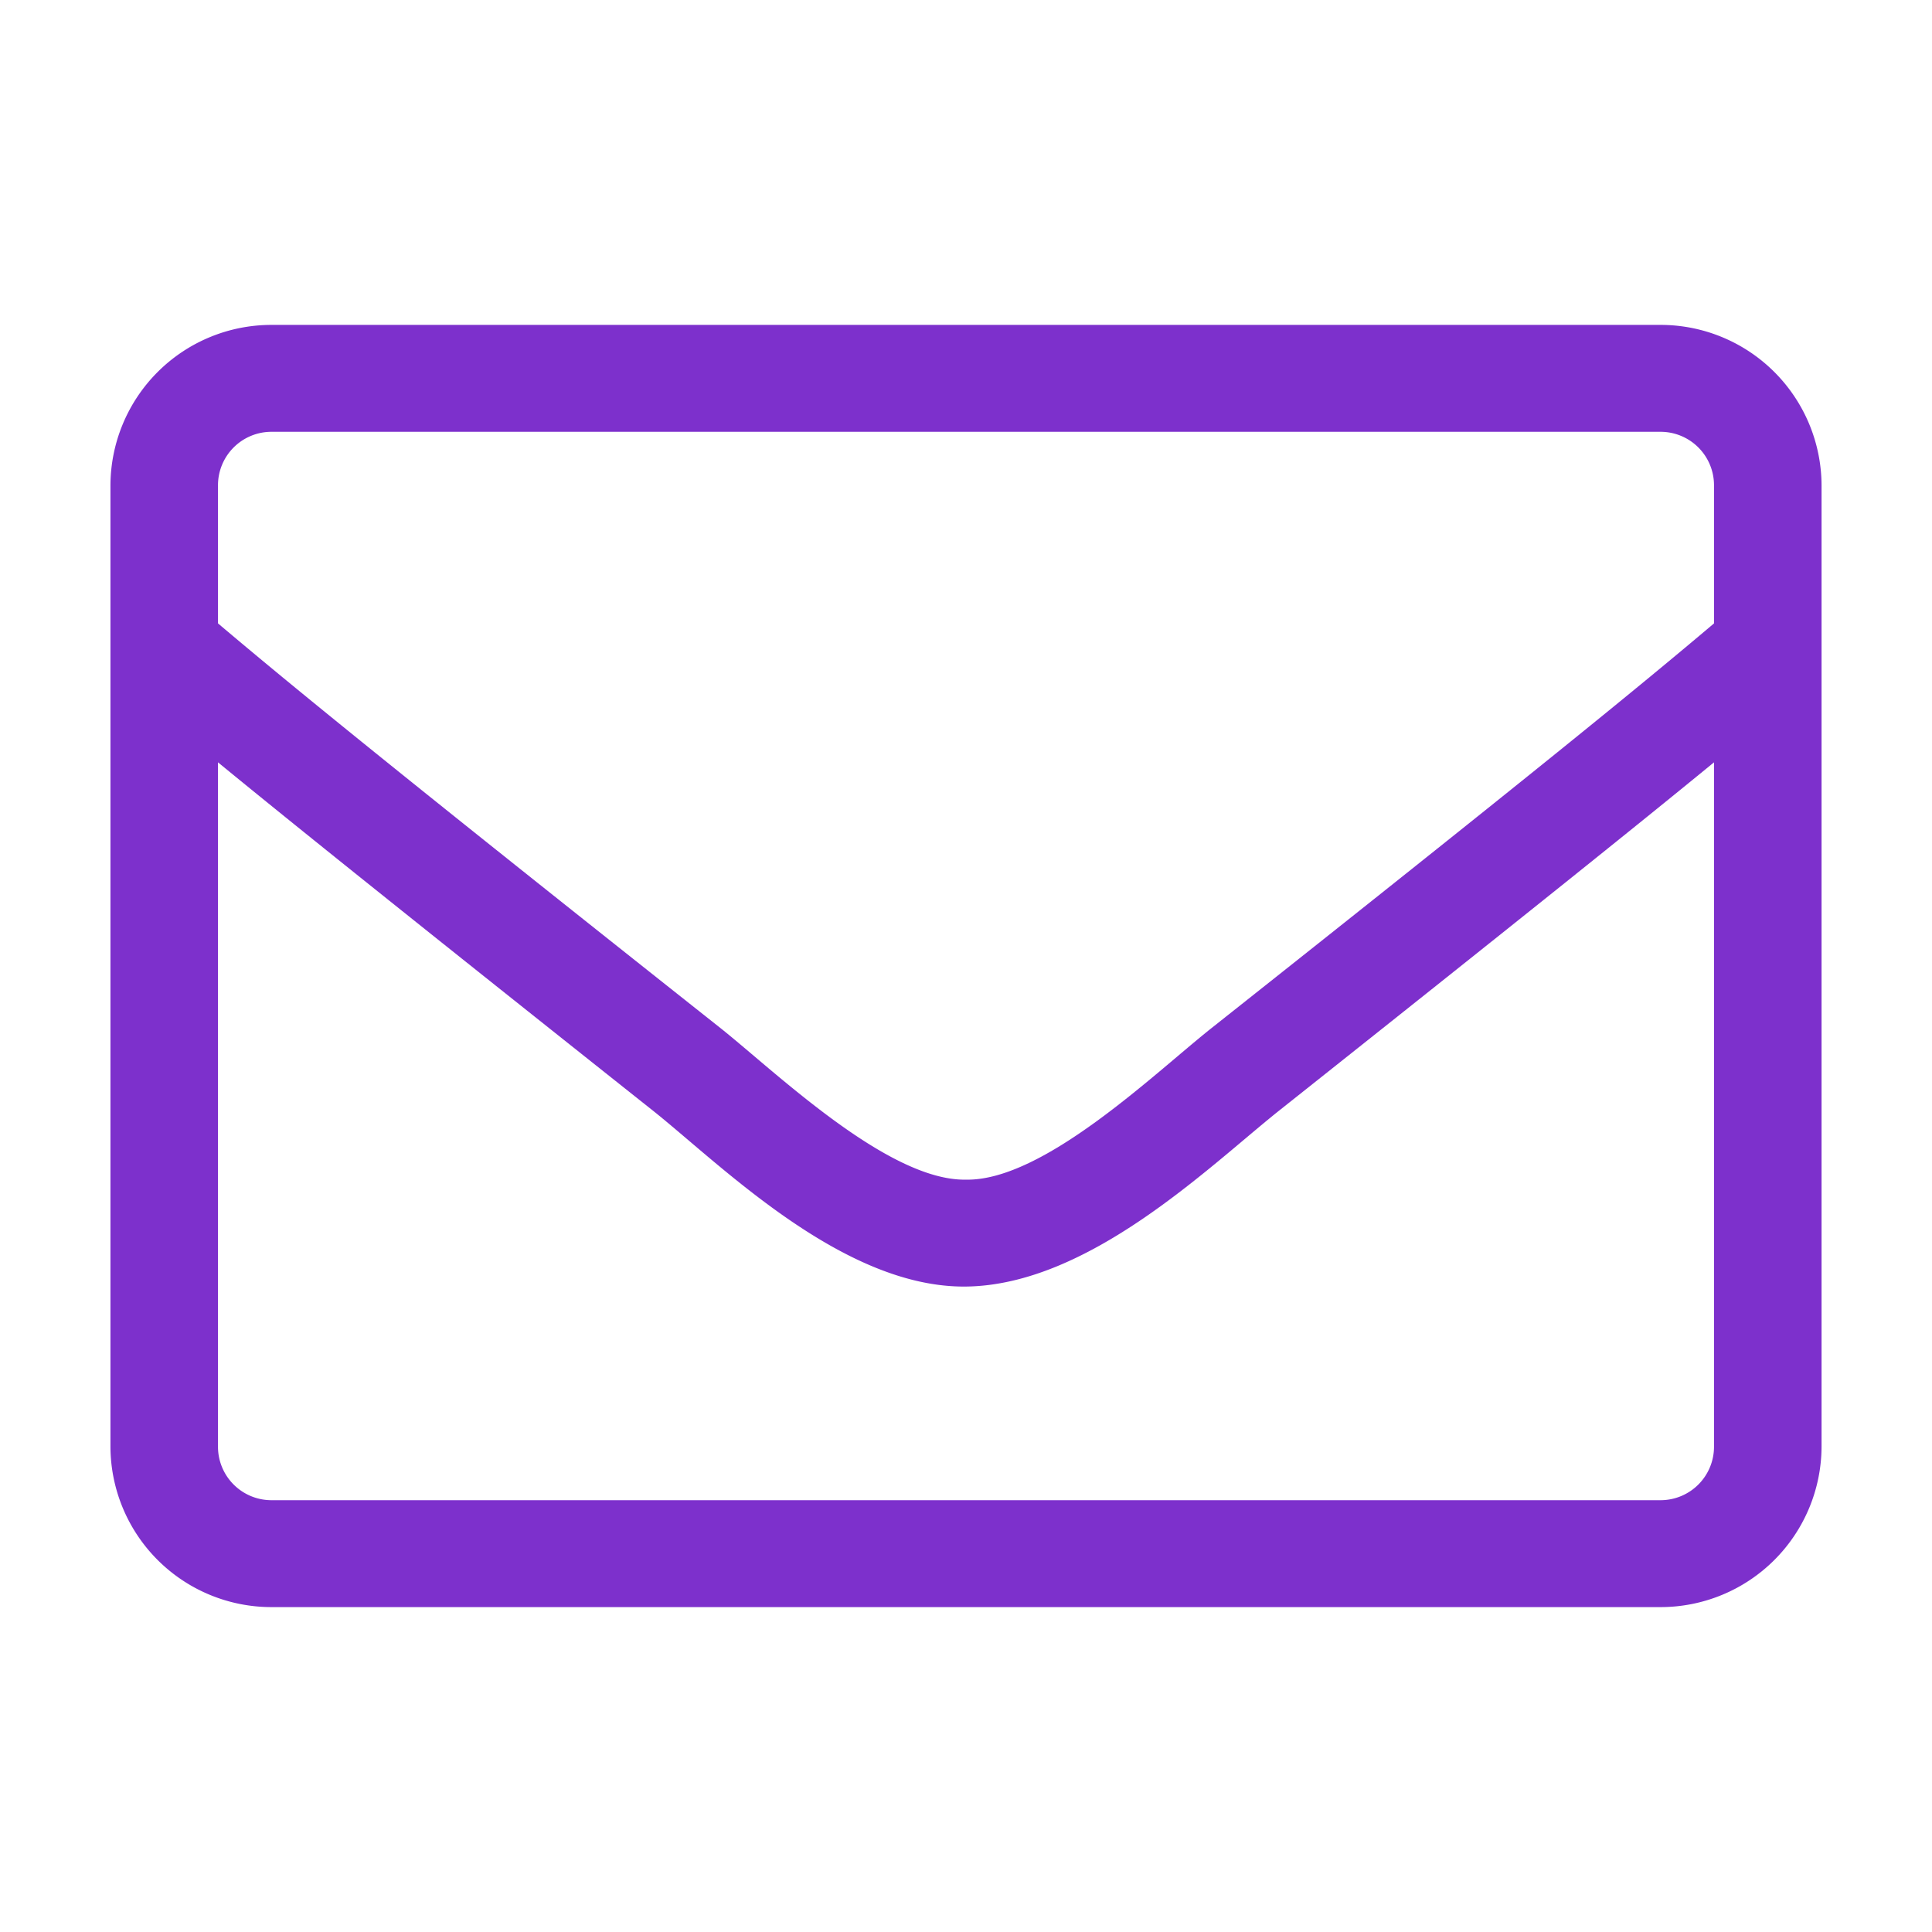 <svg xmlns="http://www.w3.org/2000/svg" viewBox="0 0 120 120"><defs><style>.cls-1{fill:#7d30cc;}</style></defs><title>email</title><g id="Layer_1" data-name="Layer 1"><path class="cls-1" d="M103.14,20.18H16.86a10,10,0,0,0-10,10V89.87a10,10,0,0,0,10,9.95h86.28a10,10,0,0,0,10-9.95V30.13A10,10,0,0,0,103.14,20.18ZM16.86,26.82h86.28a3.32,3.32,0,0,1,3.32,3.31v8.59c-4.54,3.84-11,9.13-31.24,25.16-3.5,2.78-10.41,9.48-15.22,9.39-4.81.09-11.74-6.61-15.22-9.39-20.2-16-26.7-21.32-31.24-25.16V30.13A3.32,3.32,0,0,1,16.86,26.82Zm86.28,66.36H16.86a3.32,3.32,0,0,1-3.32-3.31V47.35c4.73,3.88,12.2,9.87,27.11,21.71C44.9,72.47,52.41,80,60,79.91s15-7.36,19.35-10.85c14.91-11.84,22.38-17.83,27.11-21.71V89.87A3.32,3.32,0,0,1,103.14,93.18Z"/></g></svg>